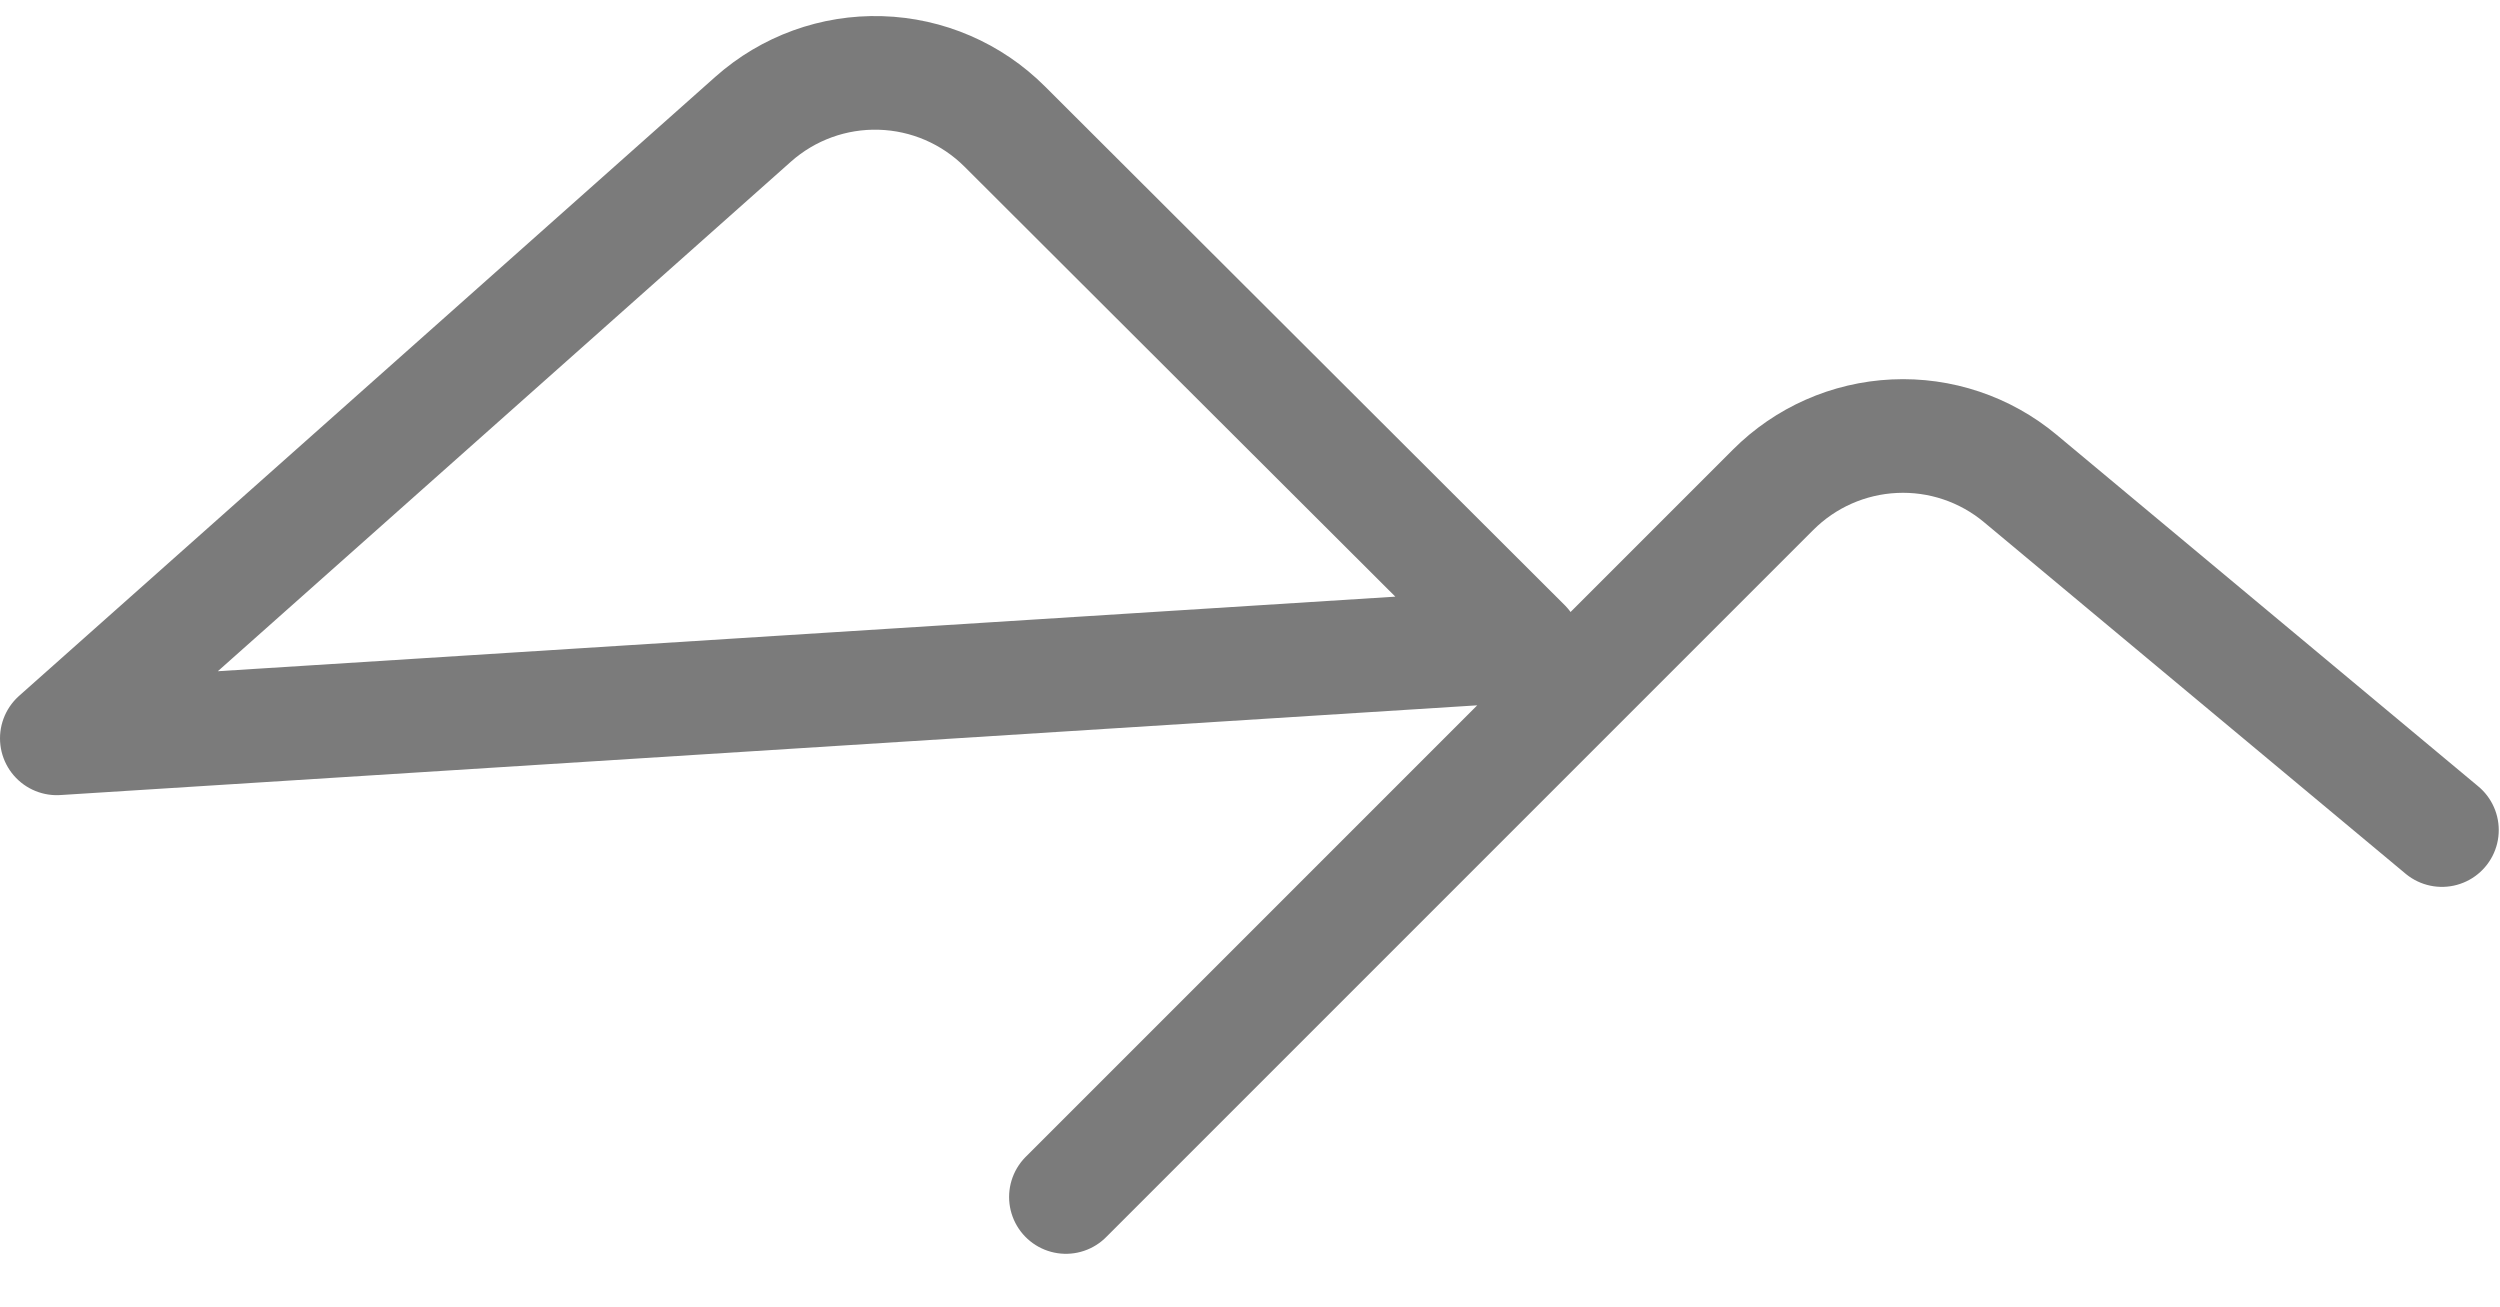 <svg width="44" height="23" viewBox="0 0 44 23" fill="none" xmlns="http://www.w3.org/2000/svg">
<path d="M18.76 21.067L31.206 8.621C31.775 8.051 32.537 7.714 33.342 7.677C34.147 7.639 34.937 7.904 35.556 8.42L42.978 14.609M26.833 11.359L17.684 2.228C17.102 1.646 16.32 1.308 15.497 1.284C14.674 1.259 13.873 1.55 13.257 2.097L1 12.995L26.833 11.359Z" stroke="#7B7B7B" stroke-width="2" stroke-linecap="round" stroke-linejoin="round"/>
</svg>
